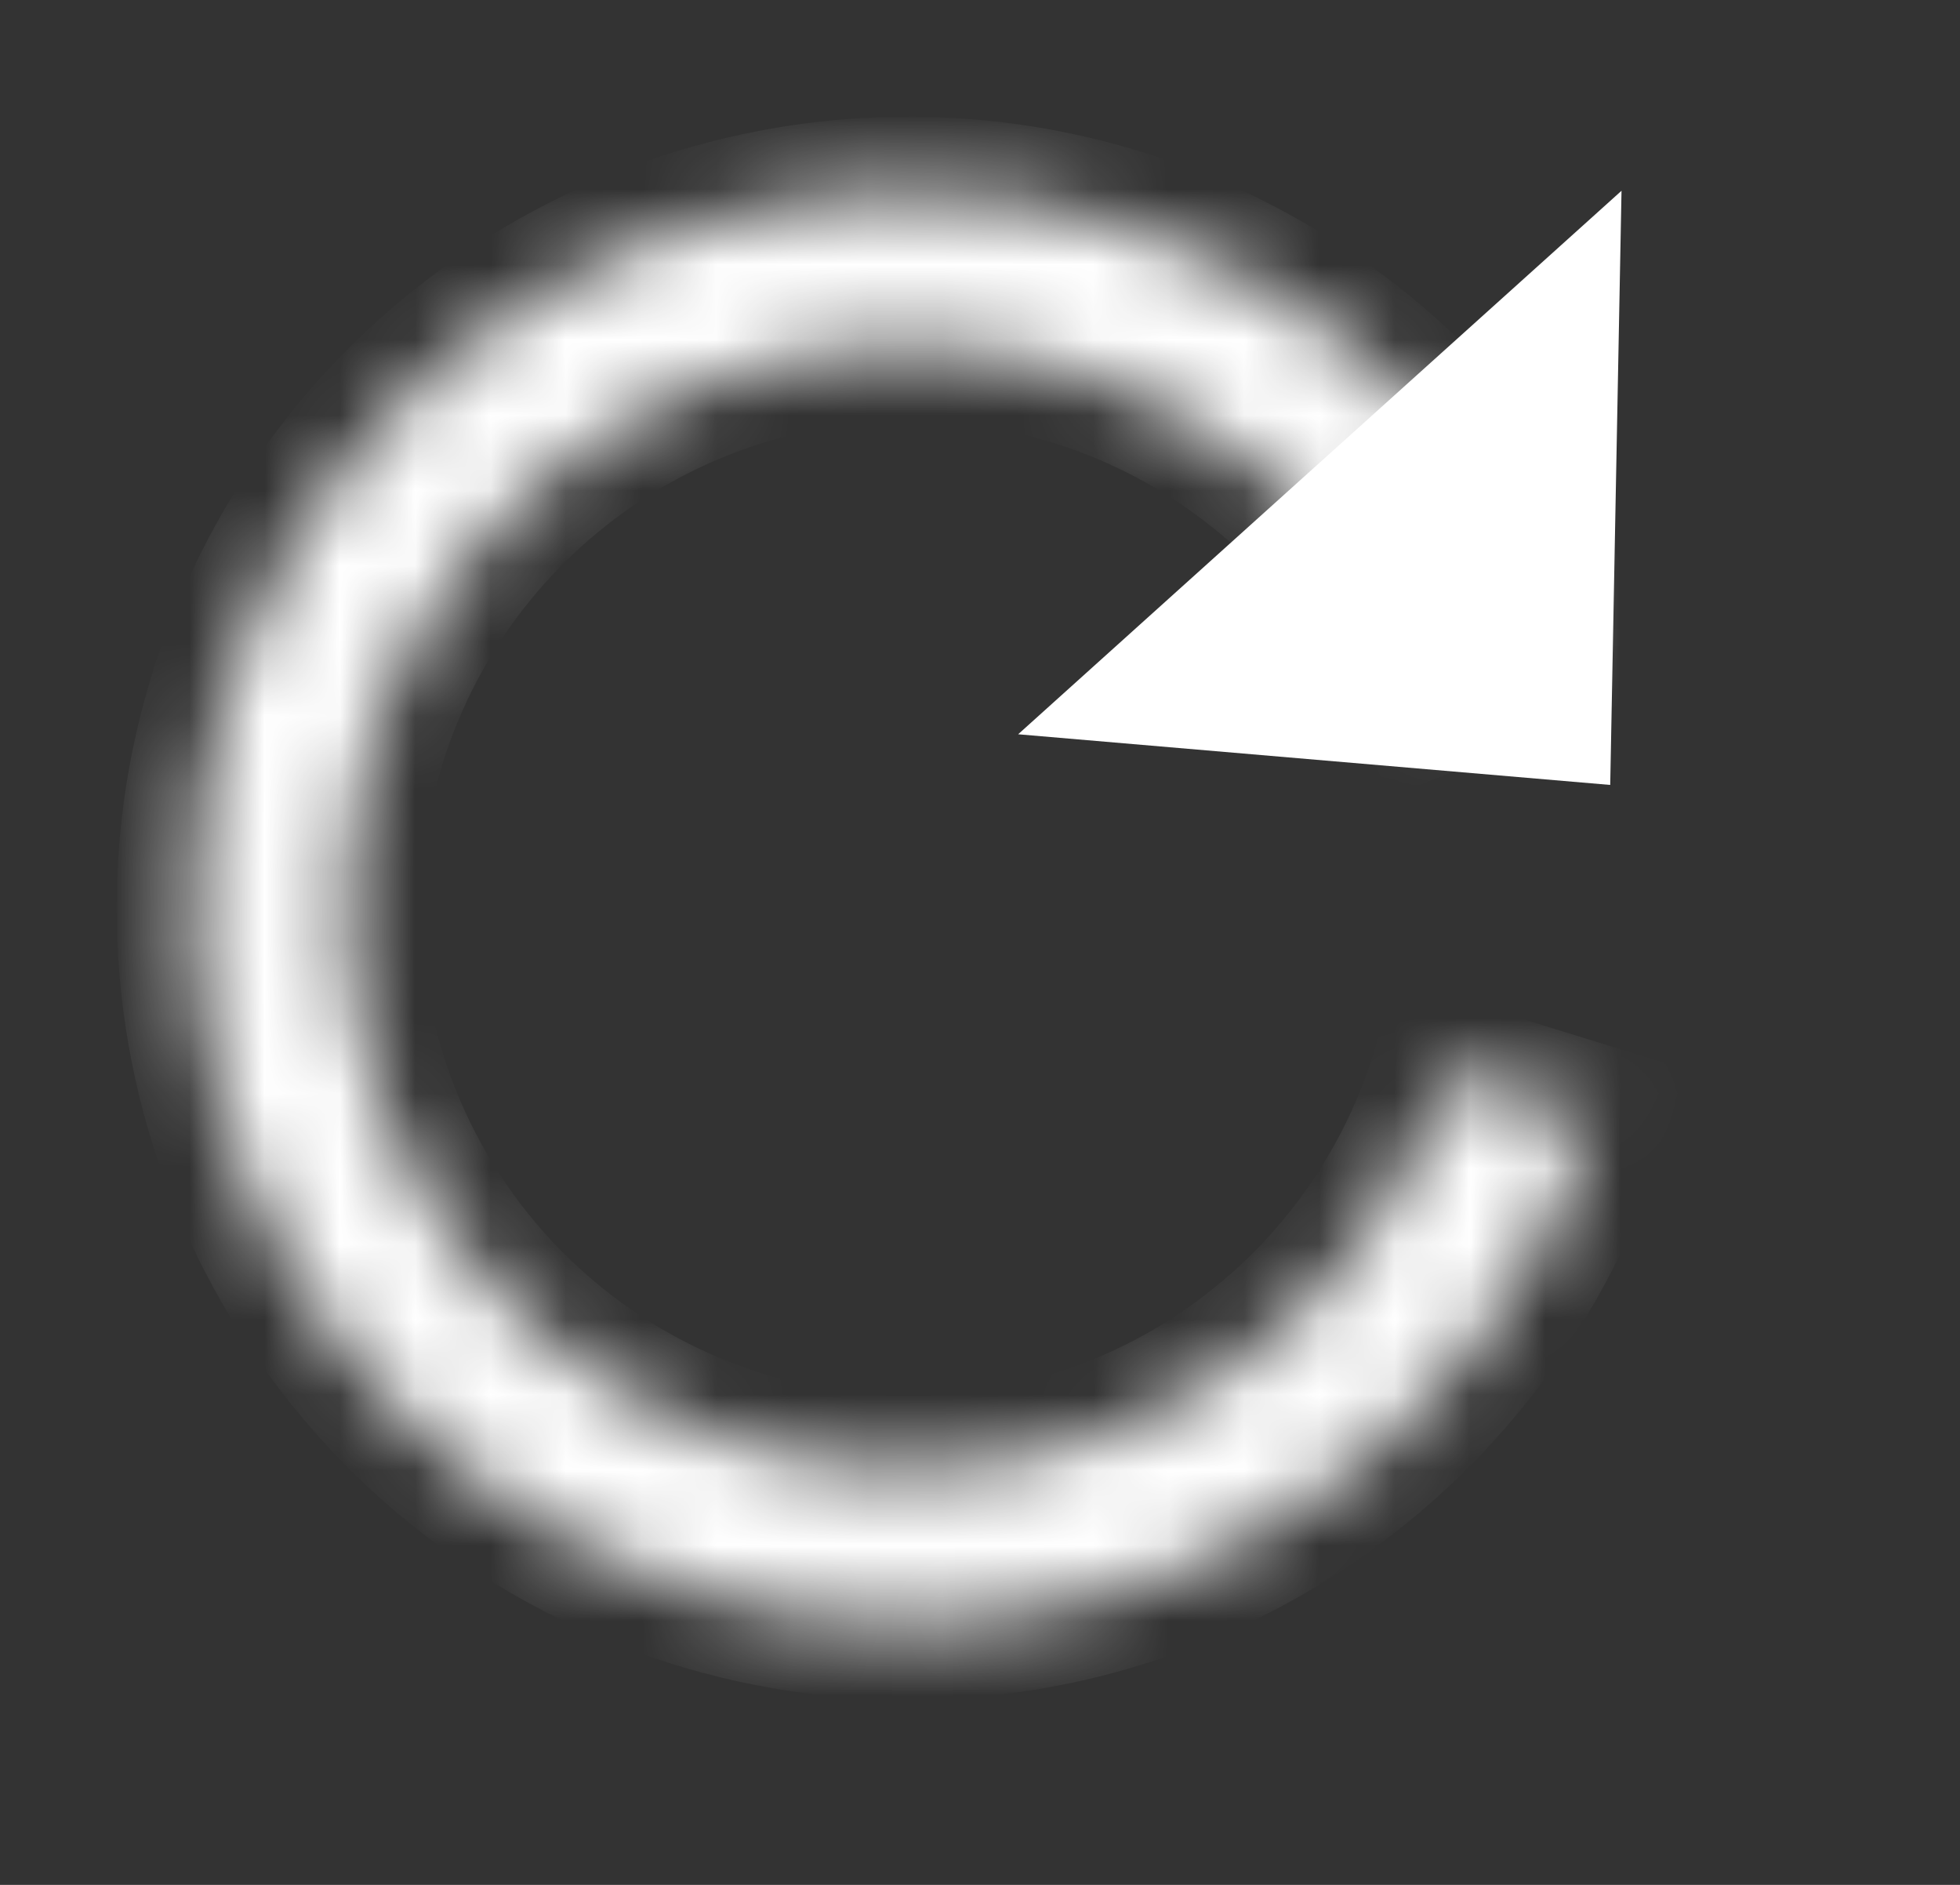 <svg width="26" height="25" viewBox="0 0 26 25" fill="none" xmlns="http://www.w3.org/2000/svg">
<rect x="0" y="0" width="26" height="25" fill="#333333" stroke="none"/>
<mask id="path-1-inside-1" fill="white">
<path d="M20.868 8.521C20.037 6.44 18.496 4.72 16.519 3.665C14.541 2.61 12.255 2.289 10.063 2.757C7.872 3.224 5.916 4.452 4.542 6.223C3.168 7.993 2.464 10.192 2.555 12.431C2.646 14.671 3.525 16.806 5.037 18.459C6.55 20.113 8.598 21.178 10.821 21.468C13.043 21.757 15.296 21.251 17.181 20.04C19.067 18.829 20.464 16.99 21.125 14.849L19.182 14.249C18.662 15.932 17.565 17.378 16.083 18.329C14.601 19.281 12.83 19.679 11.083 19.451C9.336 19.224 7.726 18.387 6.538 17.087C5.349 15.787 4.658 14.109 4.586 12.349C4.515 10.589 5.068 8.861 6.148 7.469C7.228 6.078 8.765 5.113 10.488 4.745C12.21 4.377 14.008 4.63 15.562 5.459C17.116 6.288 18.327 7.64 18.98 9.275L20.868 8.521Z"/>
</mask>
<path d="M20.868 8.521C20.037 6.44 18.496 4.72 16.519 3.665C14.541 2.61 12.255 2.289 10.063 2.757C7.872 3.224 5.916 4.452 4.542 6.223C3.168 7.993 2.464 10.192 2.555 12.431C2.646 14.671 3.525 16.806 5.037 18.459C6.55 20.113 8.598 21.178 10.821 21.468C13.043 21.757 15.296 21.251 17.181 20.04C19.067 18.829 20.464 16.99 21.125 14.849L19.182 14.249C18.662 15.932 17.565 17.378 16.083 18.329C14.601 19.281 12.83 19.679 11.083 19.451C9.336 19.224 7.726 18.387 6.538 17.087C5.349 15.787 4.658 14.109 4.586 12.349C4.515 10.589 5.068 8.861 6.148 7.469C7.228 6.078 8.765 5.113 10.488 4.745C12.21 4.377 14.008 4.63 15.562 5.459C17.116 6.288 18.327 7.64 18.98 9.275L20.868 8.521Z" fill="white" stroke="white" stroke-width="2" mask="url(#path-1-inside-1)"/>
<path d="M21.36 10.411L13.506 9.739L21.51 2.53L21.36 10.411Z" fill="white"/>
</svg>
